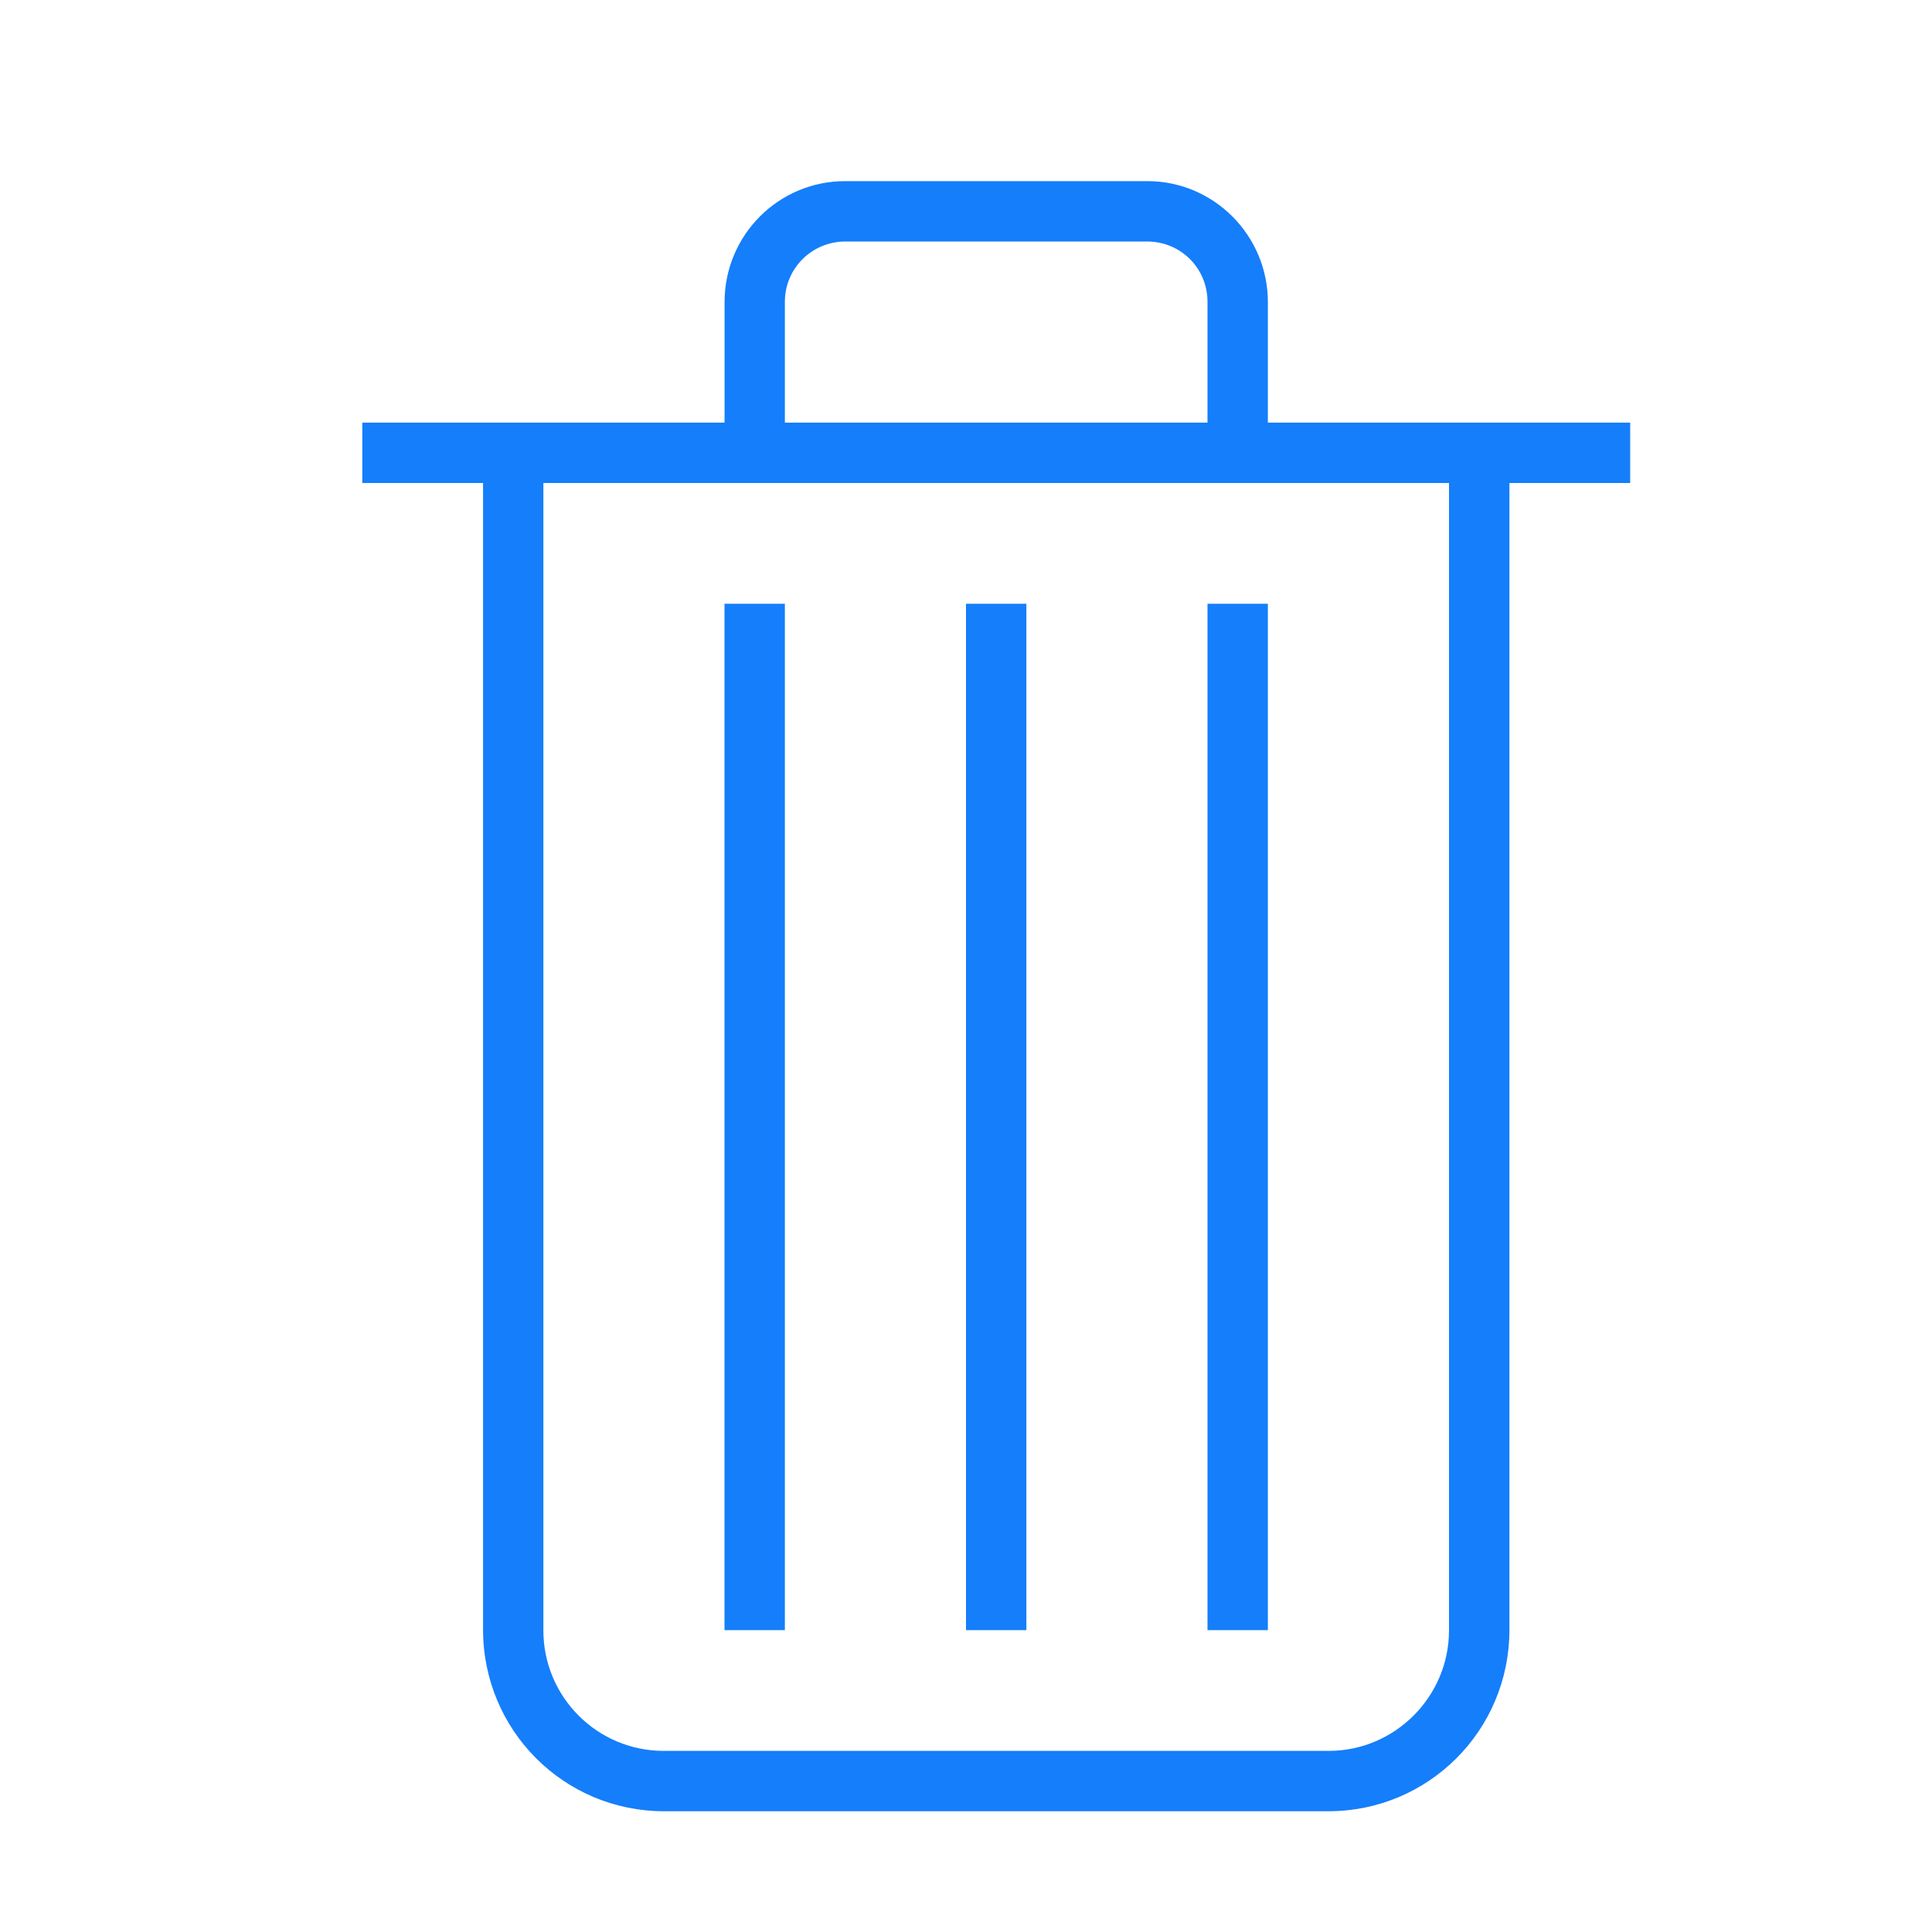 <svg height="32" viewBox="0 0 32 32" width="32" xmlns="http://www.w3.org/2000/svg"><path d="m23 7h-2v-1.995c0-1.107-.896-2.005-1.997-2.005h-5.005c-1.103 0-1.997.894-1.997 2.005v1.995h-2-4v1h2v18.993c0 1.661 1.334 3.007 3 3.007h11c1.657 0 3-1.336 3-3.007v-18.993h2v-1zm-14 1v19.005c0 1.102.893 1.995 1.992 1.995h11.016c1.1 0 1.992-.902 1.992-1.995v-19.005zm3 2v17h1v-17zm4 0v17h1v-17zm4 0v17h1v-17zm-5.997-6c-.554 0-1.003.443-1.003.999v2.001h7v-2.001c0-.552-.438-.999-1.003-.999z" fill="#157efb" fill-rule="evenodd"/></svg>